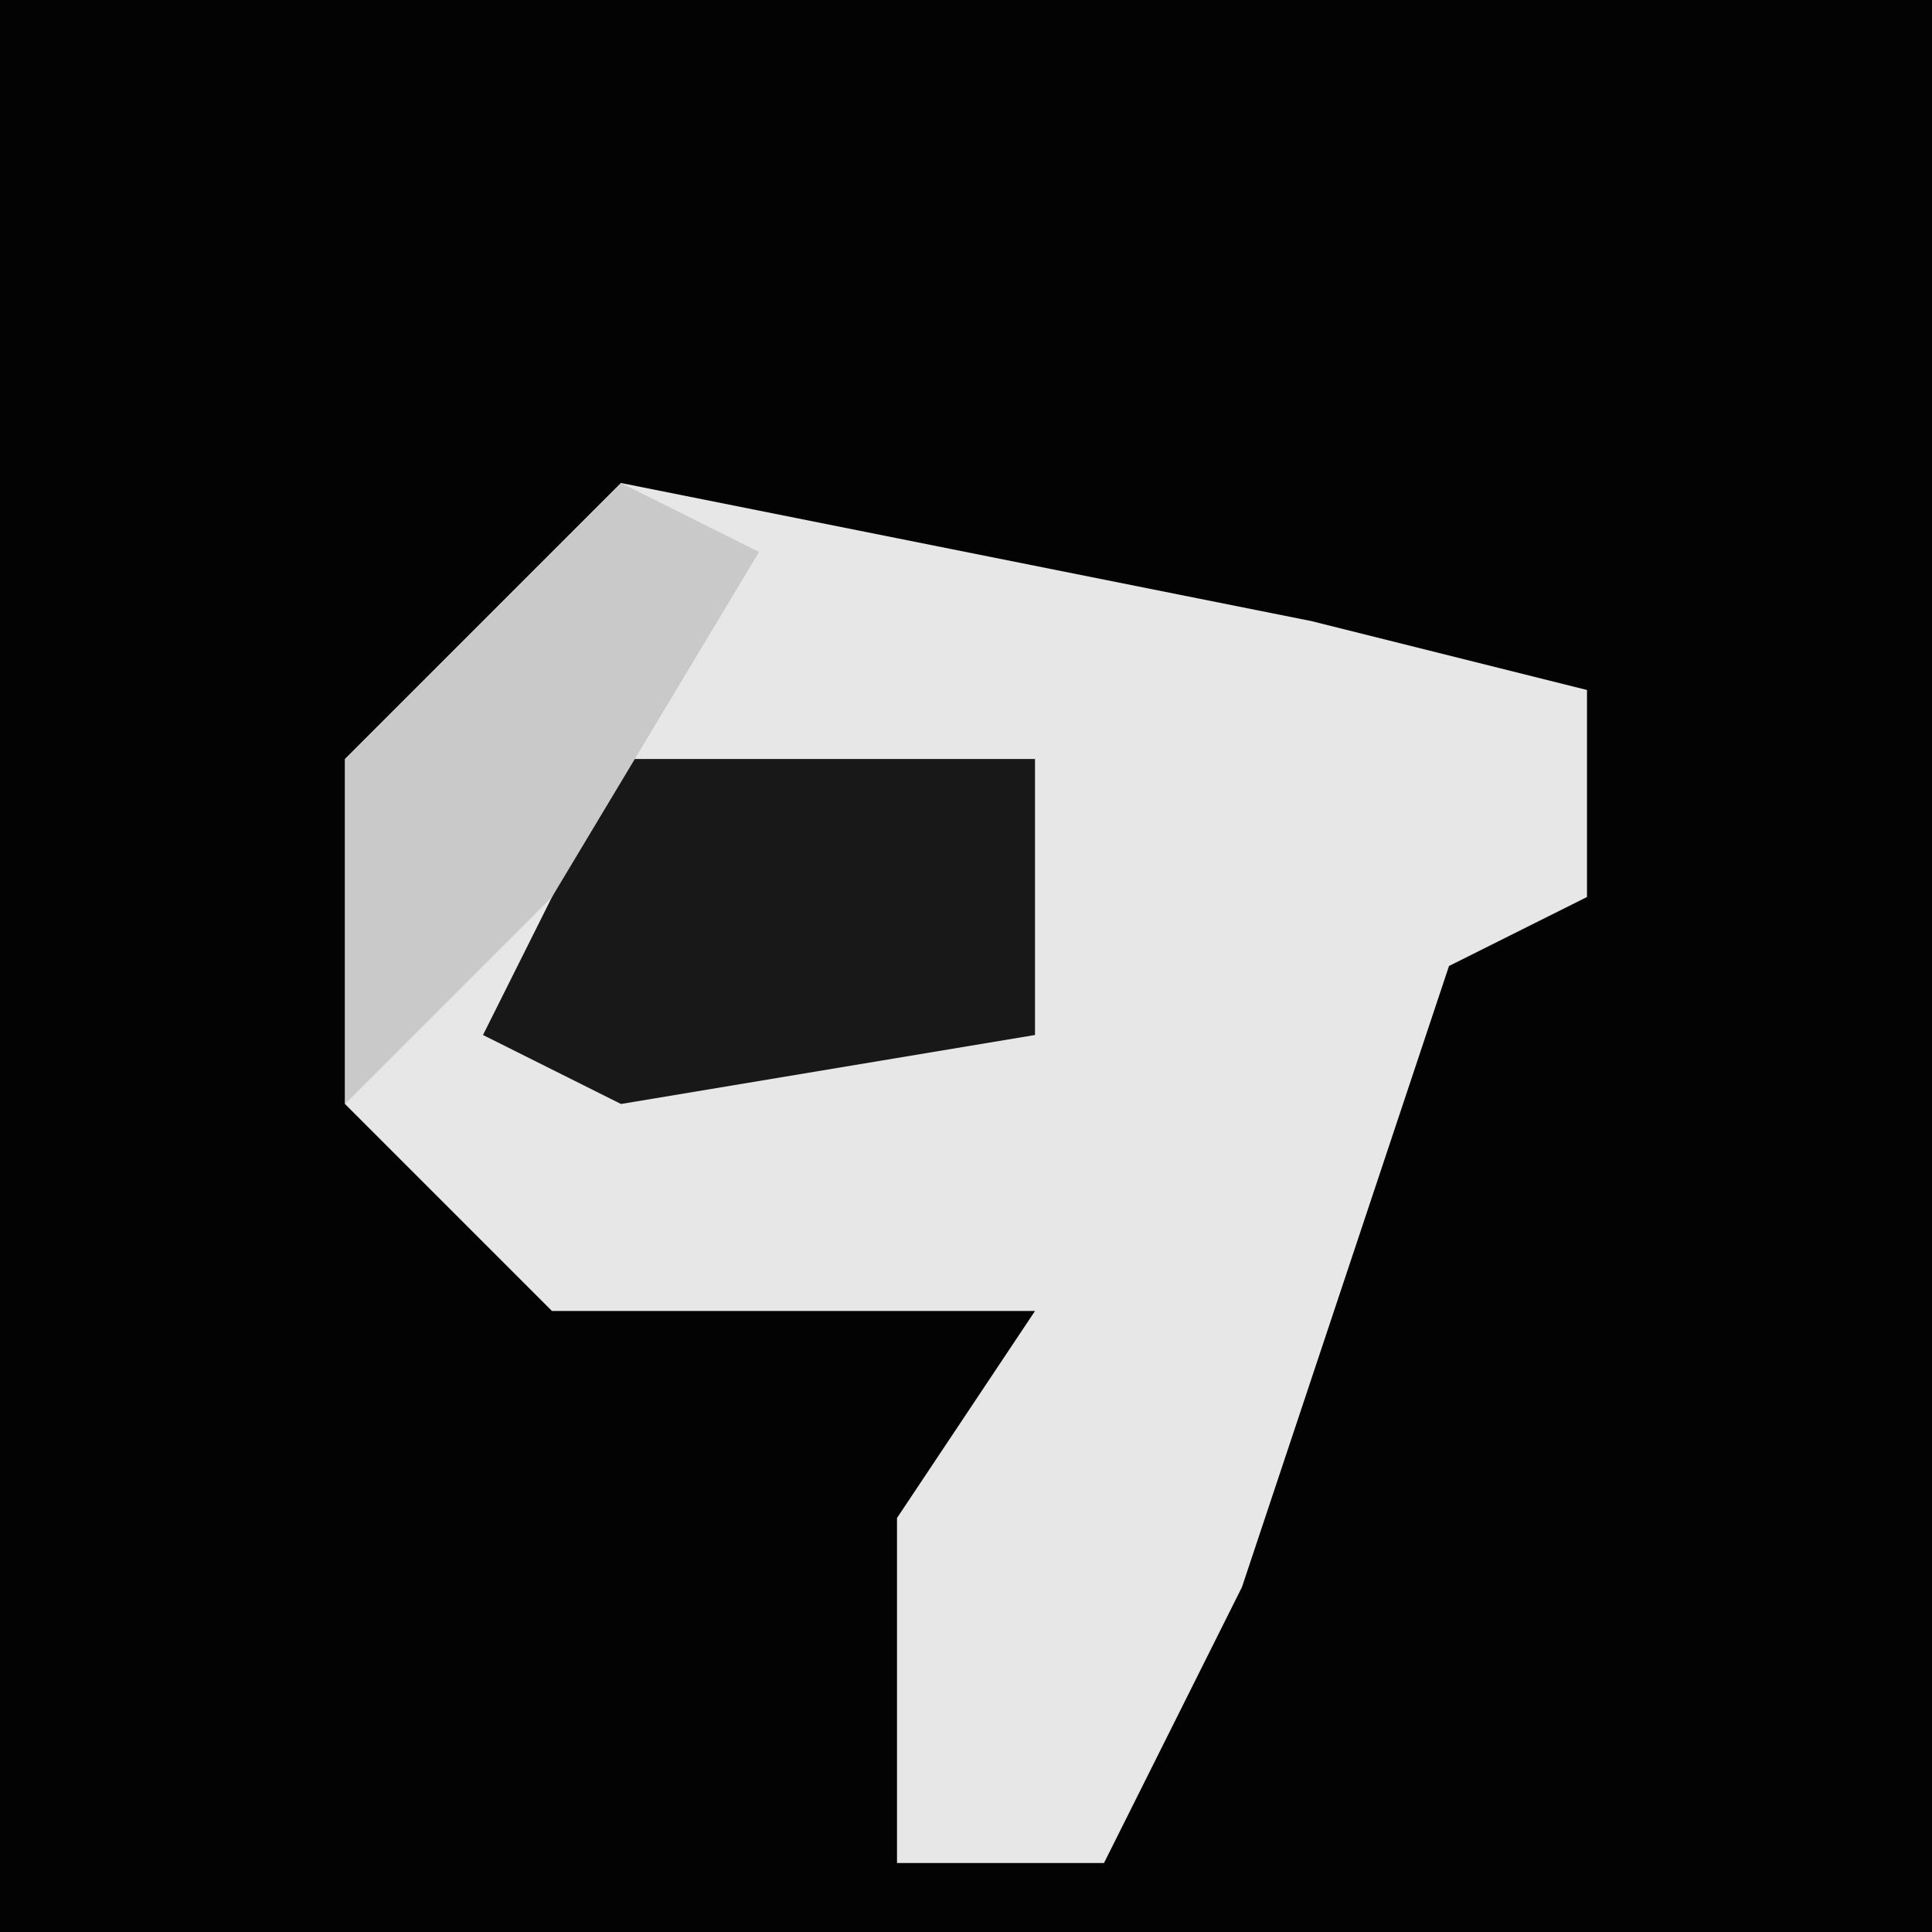 <?xml version="1.0" encoding="UTF-8"?>
<svg version="1.1" xmlns="http://www.w3.org/2000/svg" width="28" height="28">
<path d="M0,0 L28,0 L28,28 L0,28 Z " fill="#030303" transform="translate(0,0)"/>
<path d="M0,0 L10,2 L14,3 L14,6 L12,7 L9,16 L7,20 L4,20 L4,15 L6,12 L-1,12 L-4,9 L-4,4 Z " fill="#E7E7E7" transform="translate(9,7)"/>
<path d="M0,0 L6,0 L6,4 L0,5 L-2,4 Z " fill="#181818" transform="translate(9,11)"/>
<path d="M0,0 L2,1 L-1,6 L-4,9 L-4,4 Z " fill="#C9C9C9" transform="translate(9,7)"/>
</svg>
